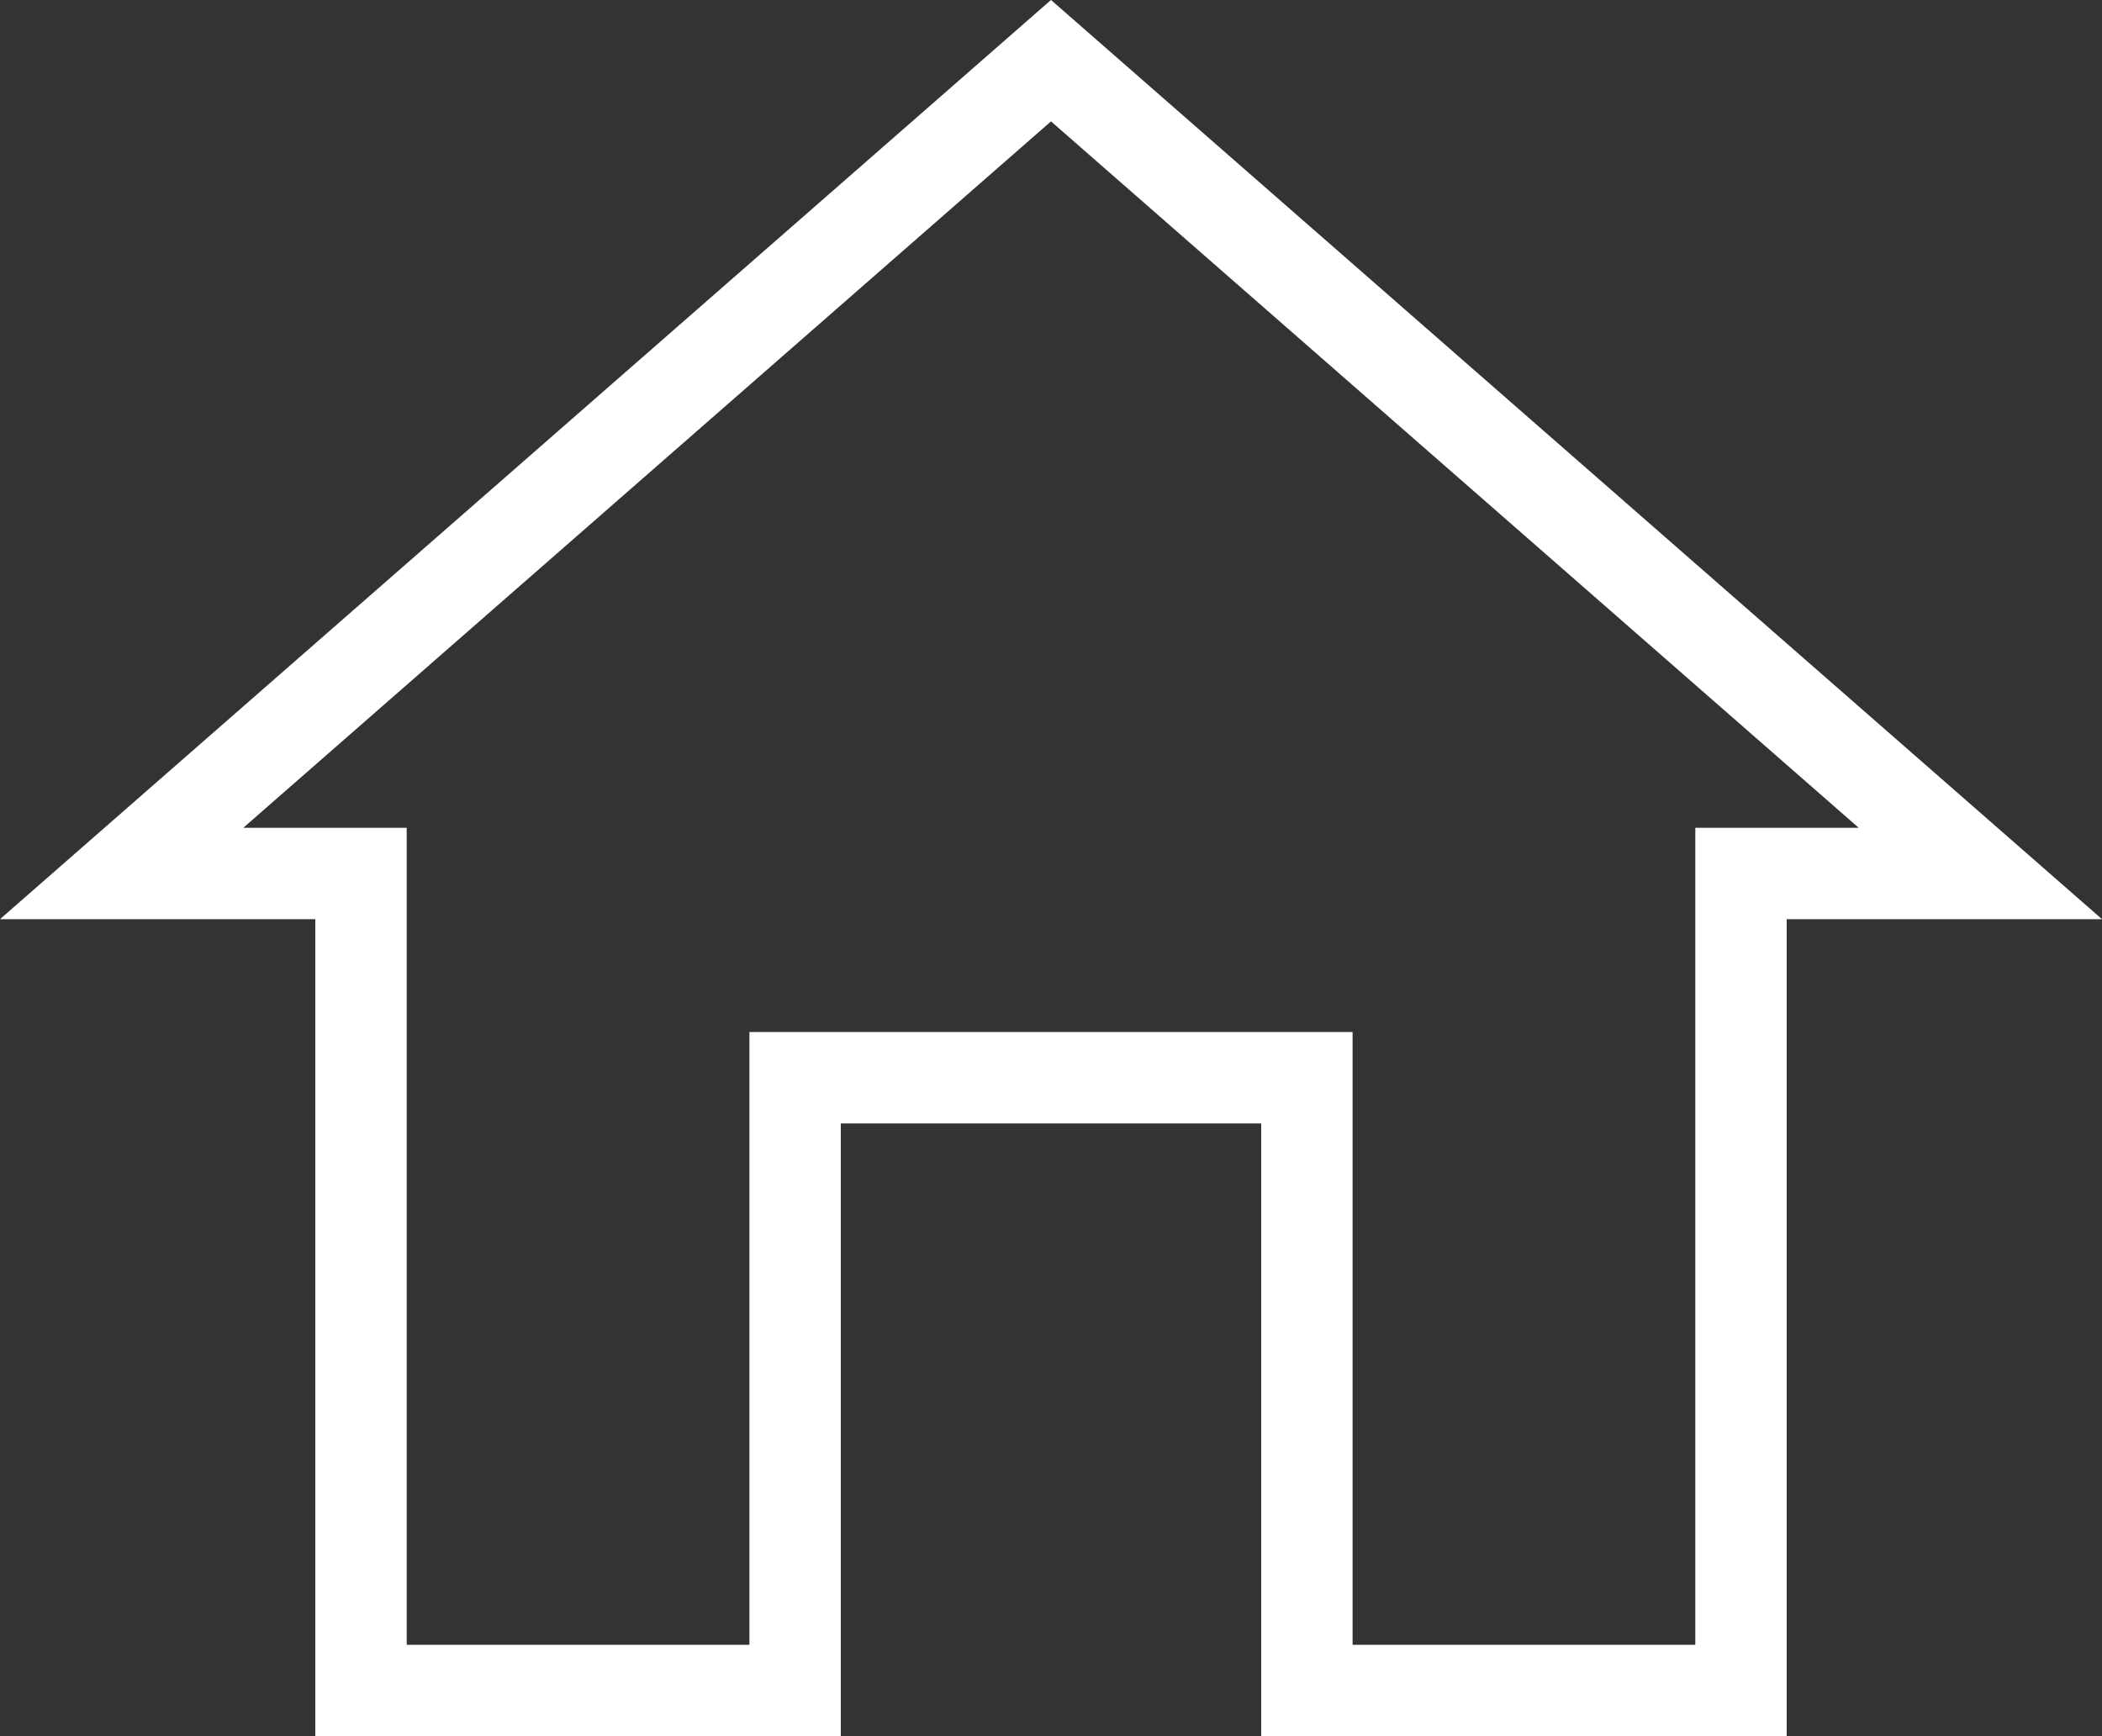 <svg width="23" height="19" viewBox="0 0 23 19" fill="none" xmlns="http://www.w3.org/2000/svg">
<rect x="0" y="0" width="23" height="19" fill="#333333" stroke="none"/>
<path d="M9.2 11.794H8.7V12.294V18.5H3.95V10.059V9.559H3.45H1.331L11.5 0.664L21.669 9.559H19.55H19.05V10.059V18.5H14.3V12.294V11.794H13.8H9.2Z" stroke="white"/>
</svg>
